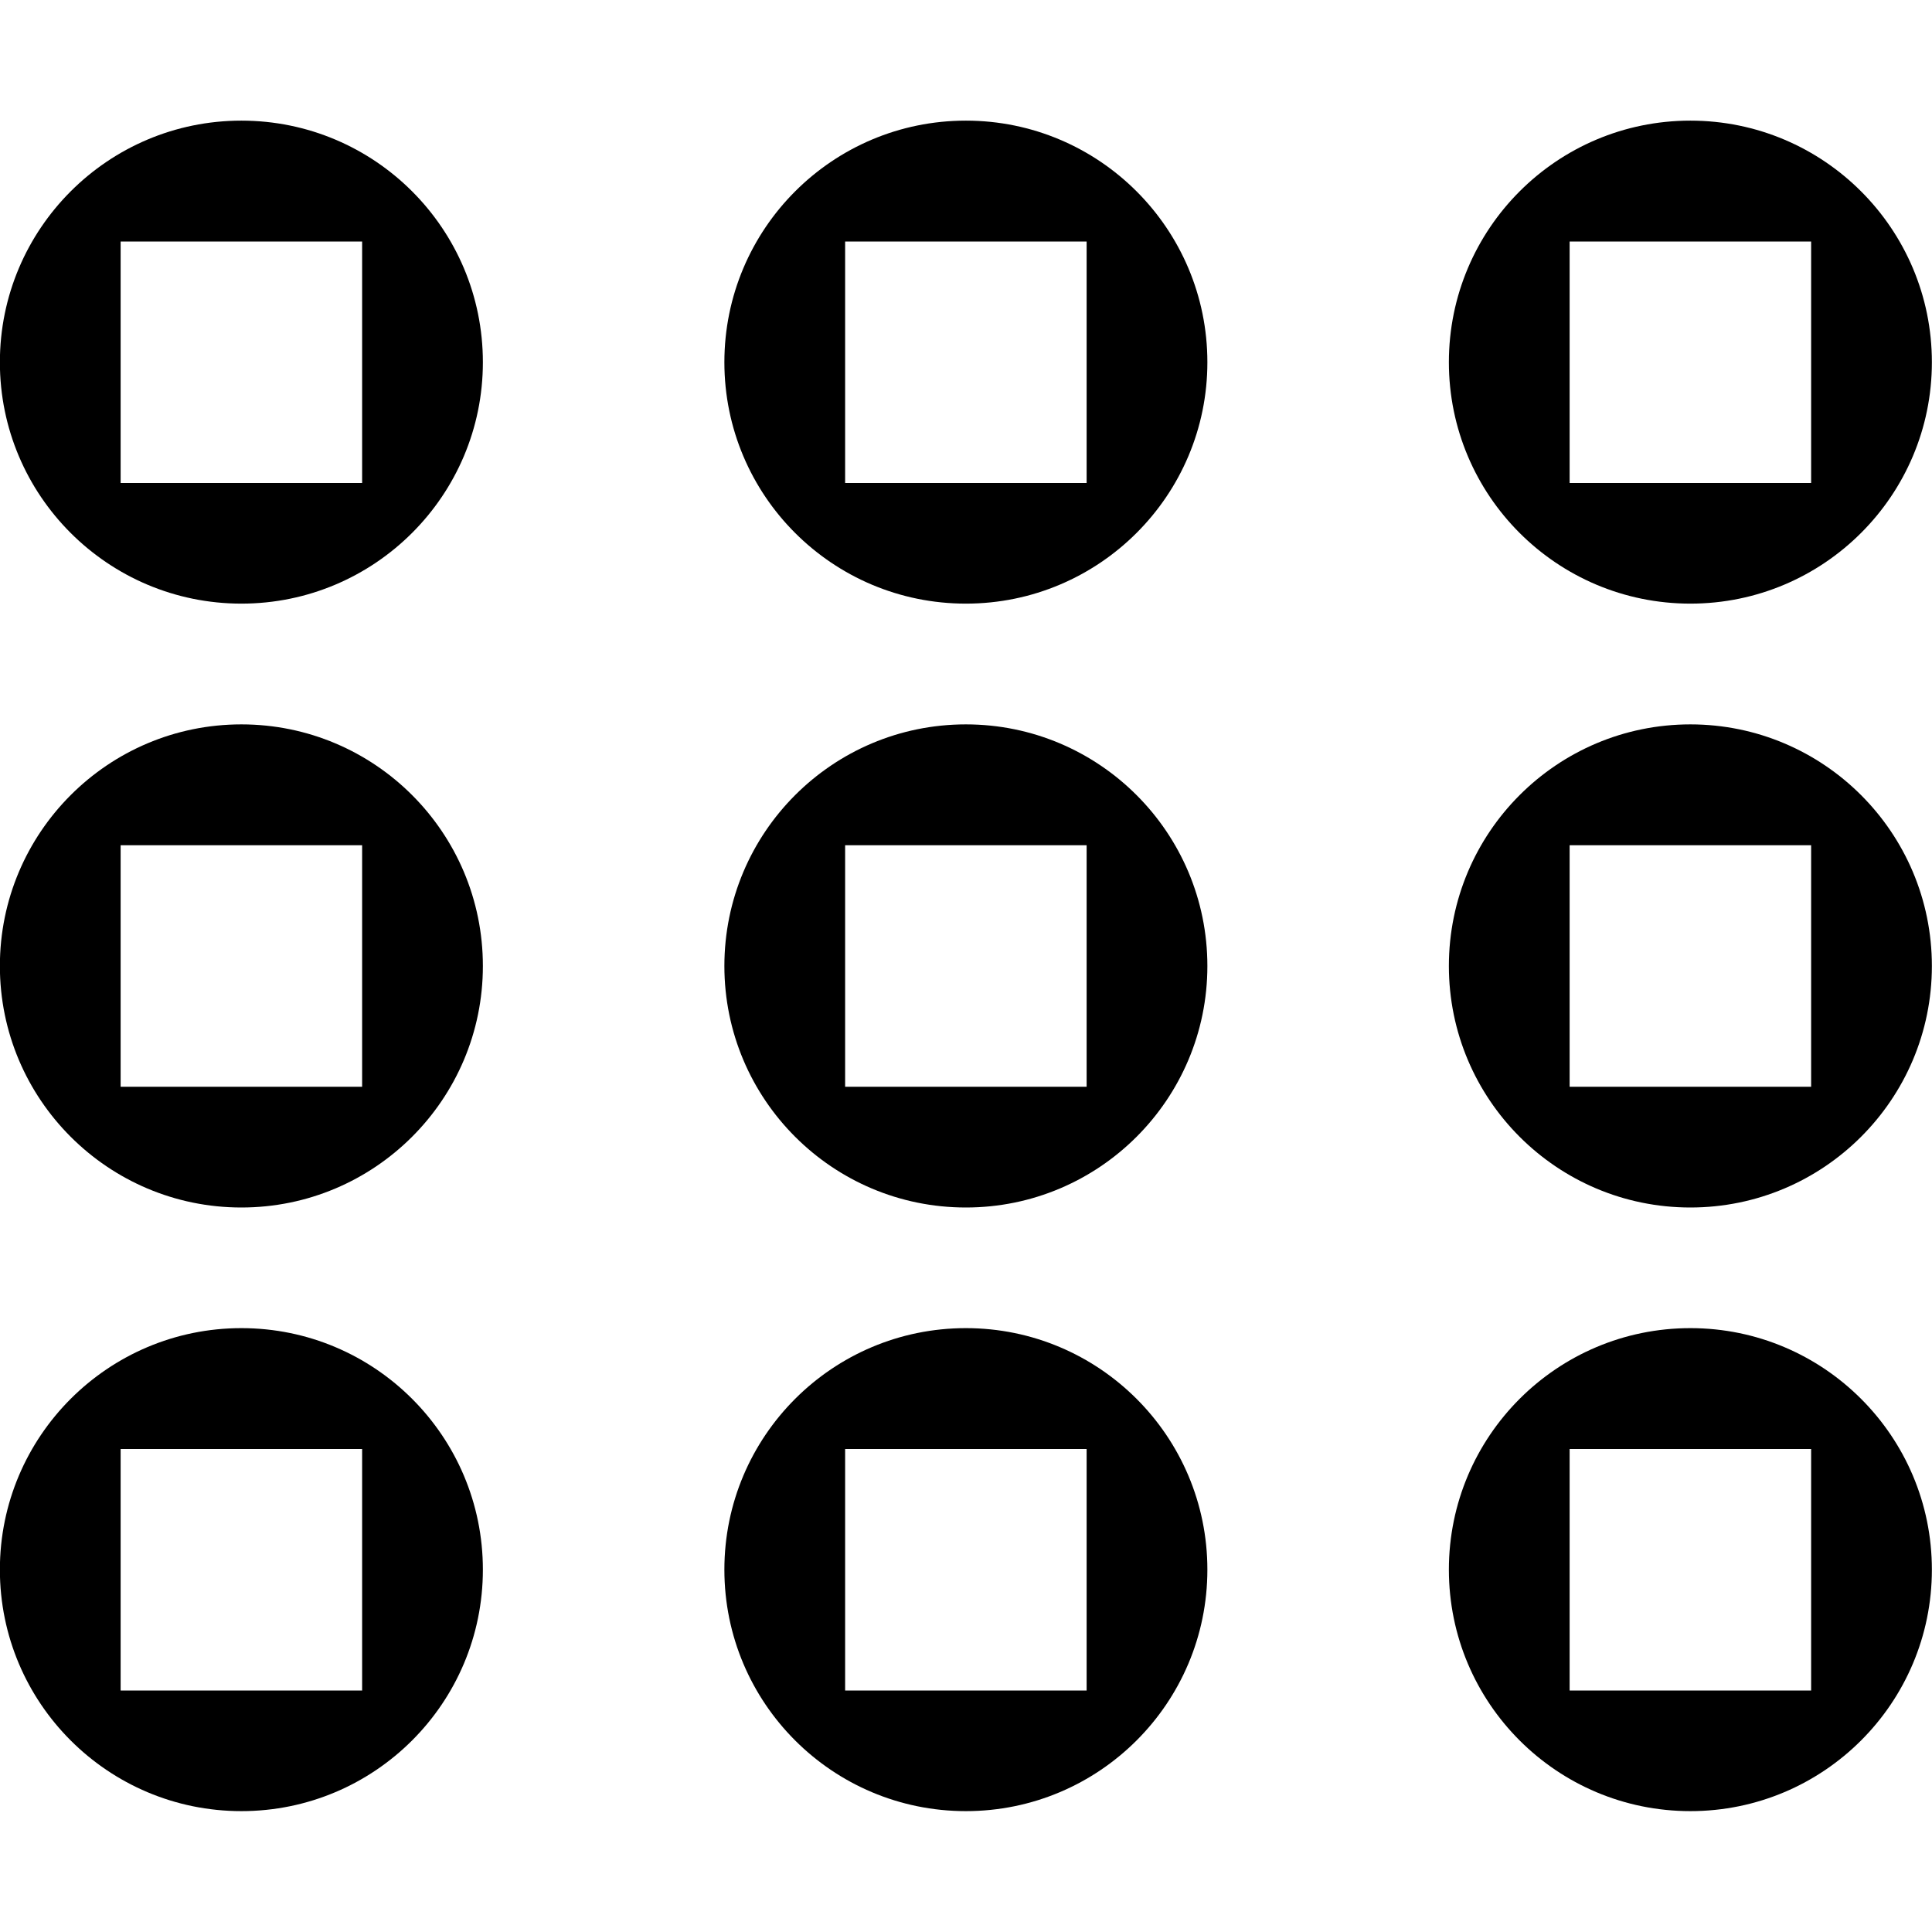 <?xml version="1.0" encoding="iso-8859-1"?>
<!-- Generator: Adobe Illustrator 16.0.0, SVG Export Plug-In . SVG Version: 6.00 Build 0)  -->
<!DOCTYPE svg PUBLIC "-//W3C//DTD SVG 1.1//EN" "http://www.w3.org/Graphics/SVG/1.1/DTD/svg11.dtd">
<svg version="1.1" xmlns="http://www.w3.org/2000/svg" xmlns:xlink="http://www.w3.org/1999/xlink" x="0px" y="0px" width="16px"
	 height="16px" viewBox="0 0 16 16" style="enable-background:new 0 0 16 16;" xml:space="preserve">
<g id="interface-number" style="enable-background:new    ;">
	<g id="interface-number_1_">
		<g>
			<path d="M1.999,5.999c-1.104,0-2,0.896-2,2.001c0,1.104,0.896,2,2,2s2-0.896,2-2C3.999,6.895,3.104,5.999,1.999,5.999z M2.999,9
				h-2V7h2V9z M1.999,10.999c-1.104,0-2,0.896-2,2c0,1.105,0.896,2,2,2s2-0.895,2-2C3.999,11.895,3.104,10.999,1.999,10.999z
				 M2.999,14h-2v-2h2V14z M13.999,4.999c1.104,0,2-0.896,2-1.999c0-1.105-0.896-2.001-2-2.001c-1.105,0-2,0.896-2,2.001
				C11.999,4.104,12.894,4.999,13.999,4.999z M12.999,2h2v2h-2V2z M13.999,10.999c-1.105,0-2,0.896-2,2c0,1.105,0.895,2,2,2
				c1.104,0,2-0.895,2-2C15.999,11.895,15.103,10.999,13.999,10.999z M14.999,14h-2v-2h2V14z M1.999,0.999c-1.104,0-2,0.896-2,2.001
				c0,1.104,0.896,1.999,2,1.999s2-0.896,2-1.999C3.999,1.895,3.104,0.999,1.999,0.999z M2.999,4h-2V2h2V4z M13.999,5.999
				c-1.105,0-2,0.896-2,2.001c0,1.104,0.895,2,2,2c1.104,0,2-0.896,2-2C15.999,6.895,15.103,5.999,13.999,5.999z M14.999,9h-2V7h2V9
				z M7.999,0.999c-1.105,0-2,0.896-2,2.001c0,1.104,0.895,1.999,2,1.999c1.104,0,2-0.896,2-1.999
				C9.999,1.895,9.103,0.999,7.999,0.999z M8.999,4h-2V2h2V4z M7.999,10.999c-1.105,0-2,0.896-2,2c0,1.105,0.895,2,2,2
				c1.104,0,2-0.895,2-2C9.999,11.895,9.103,10.999,7.999,10.999z M8.999,14h-2v-2h2V14z M7.999,5.999c-1.105,0-2,0.896-2,2.001
				c0,1.104,0.895,2,2,2c1.104,0,2-0.896,2-2C9.999,6.895,9.103,5.999,7.999,5.999z M8.999,9h-2V7h2V9z"/>
		</g>
	</g>
</g>
<g id="Layer_1">
</g>
</svg>
